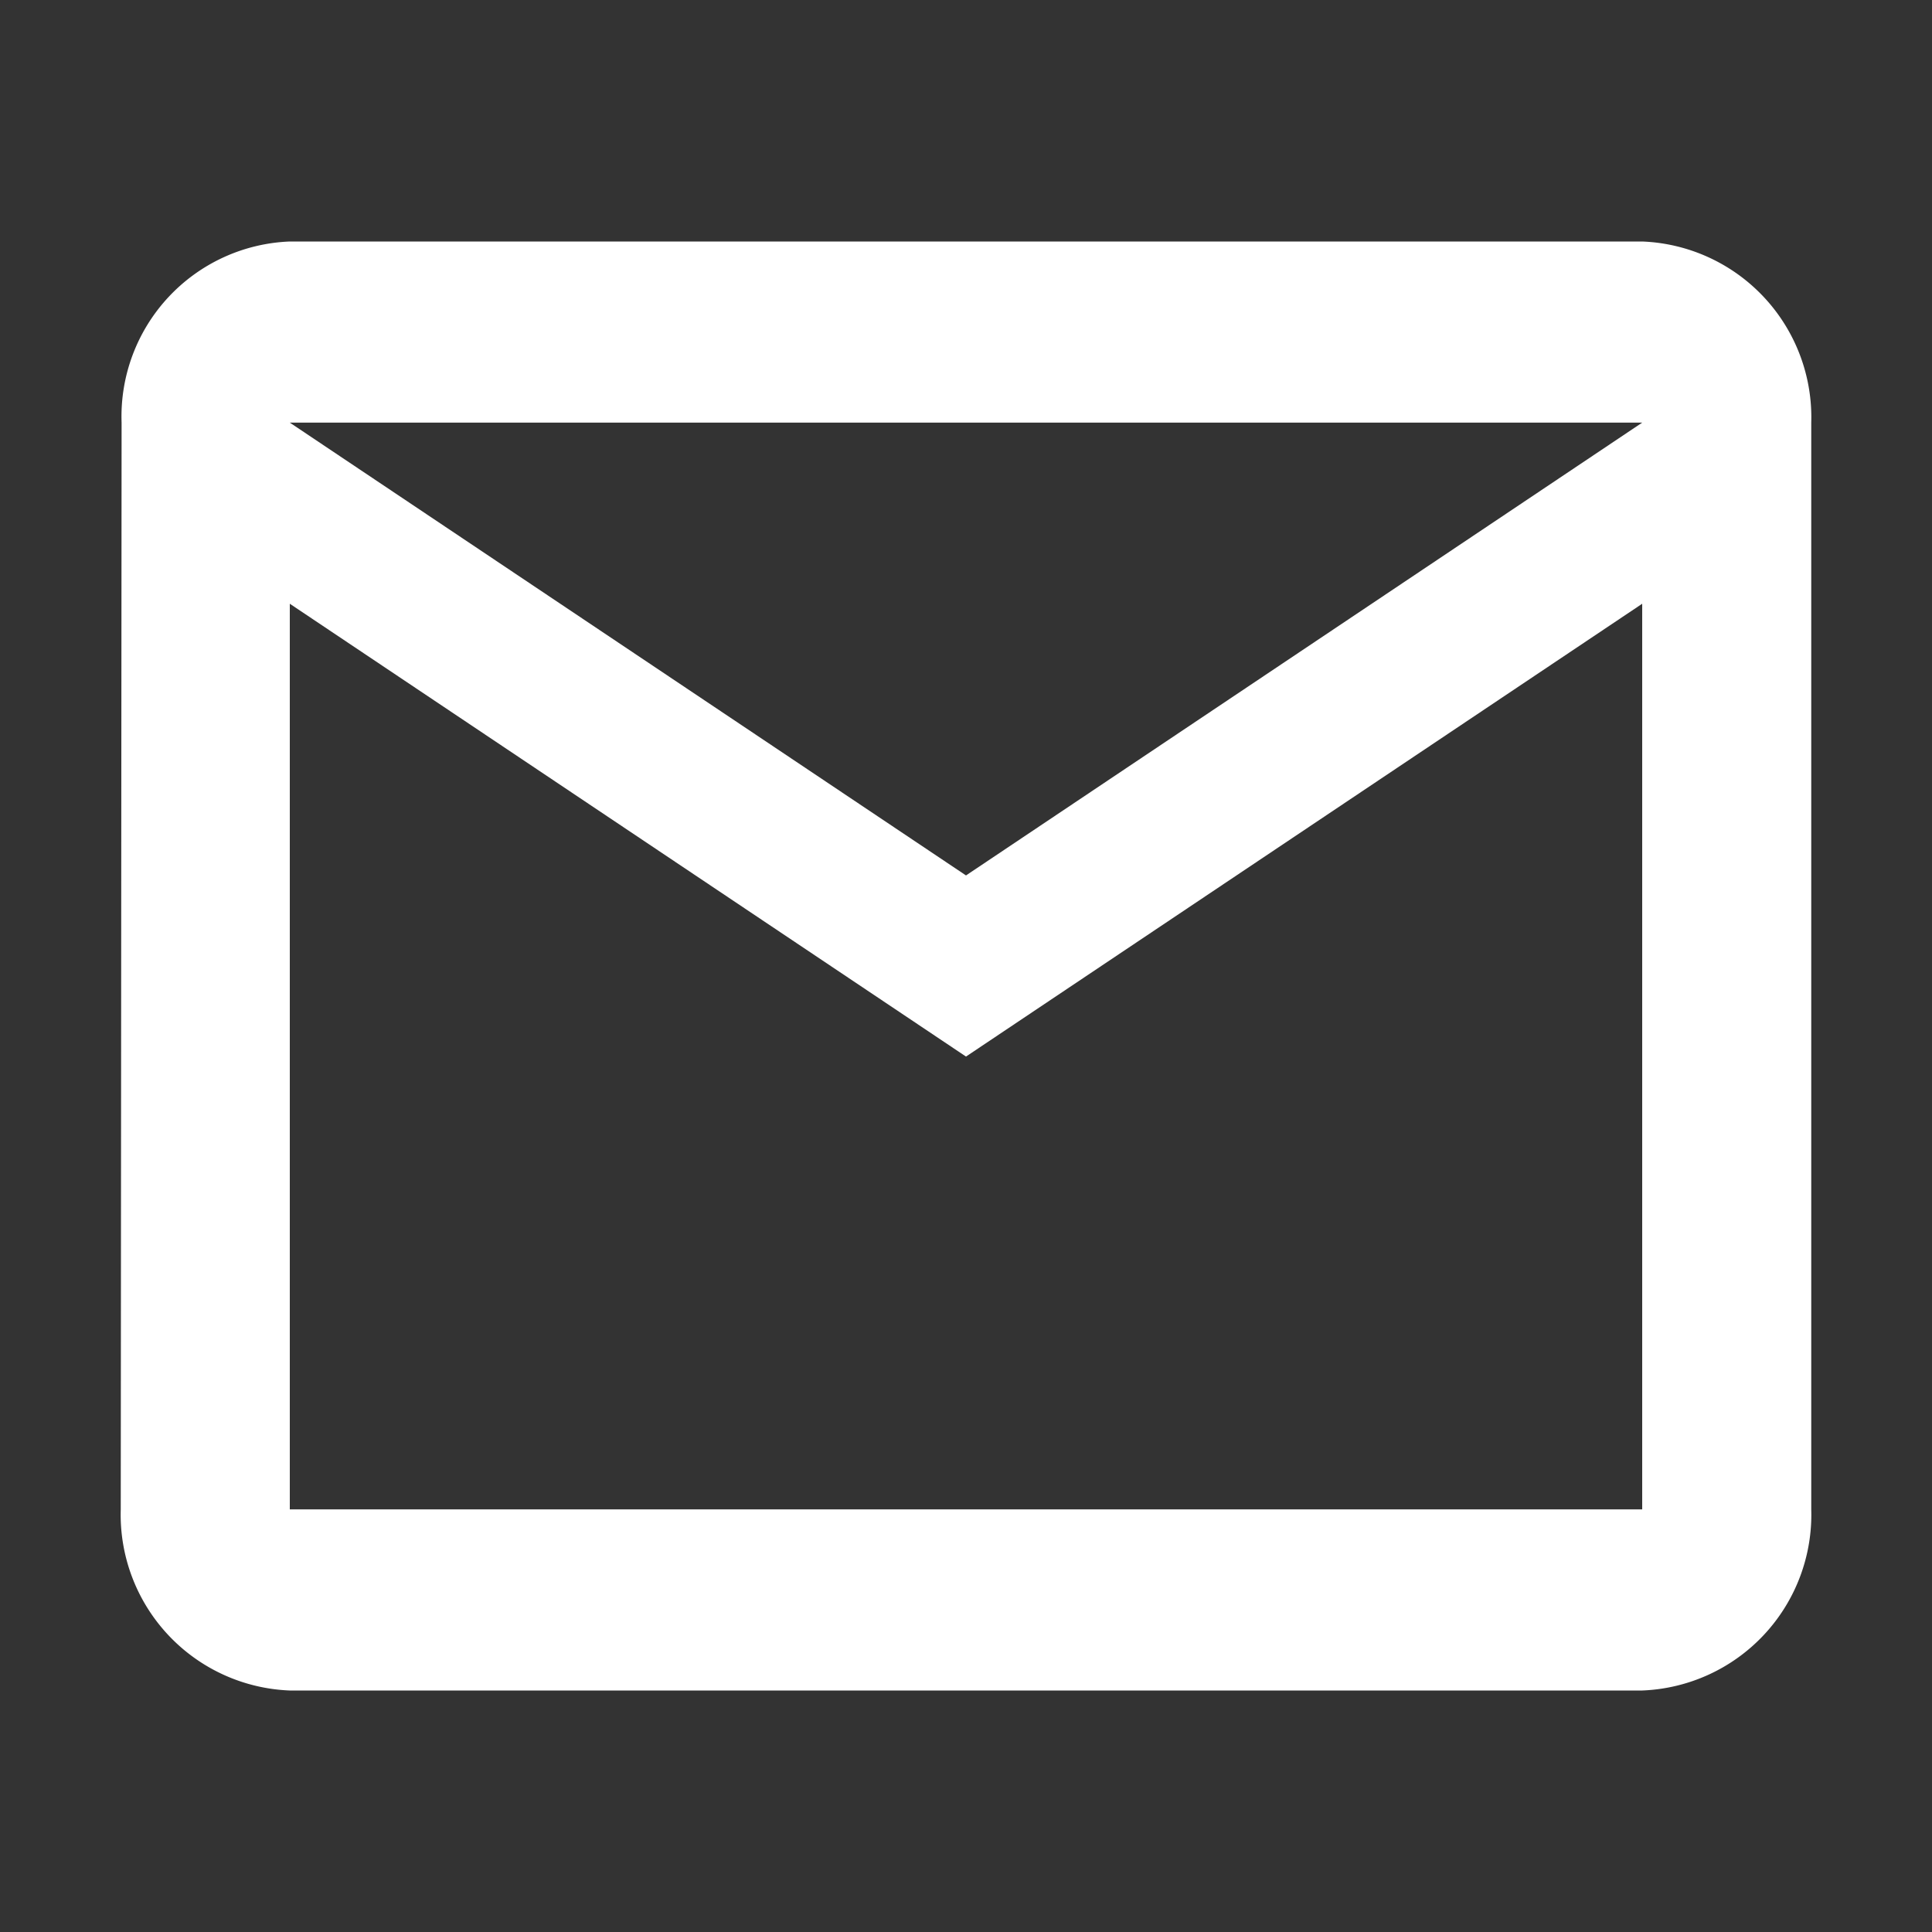 <svg xmlns="http://www.w3.org/2000/svg" width="32" height="32" viewBox="0 0 32 32"><rect x="0" y="0" width="32" height="32" fill="#333333" stroke="none"/><defs><style>.a{fill:none;}.b{fill:#fff;}</style></defs><path class="a" d="M0,0H32V32H0Z"/><path class="b" d="M27.2,4H4.8A2.9,2.9,0,0,0,2.014,7L2,25a2.914,2.914,0,0,0,2.8,3H27.2A2.914,2.914,0,0,0,30,25V7A2.914,2.914,0,0,0,27.2,4Zm0,21H4.8V10L16,17.5,27.2,10ZM16,14.5,4.8,7H27.2Z"/></svg>
